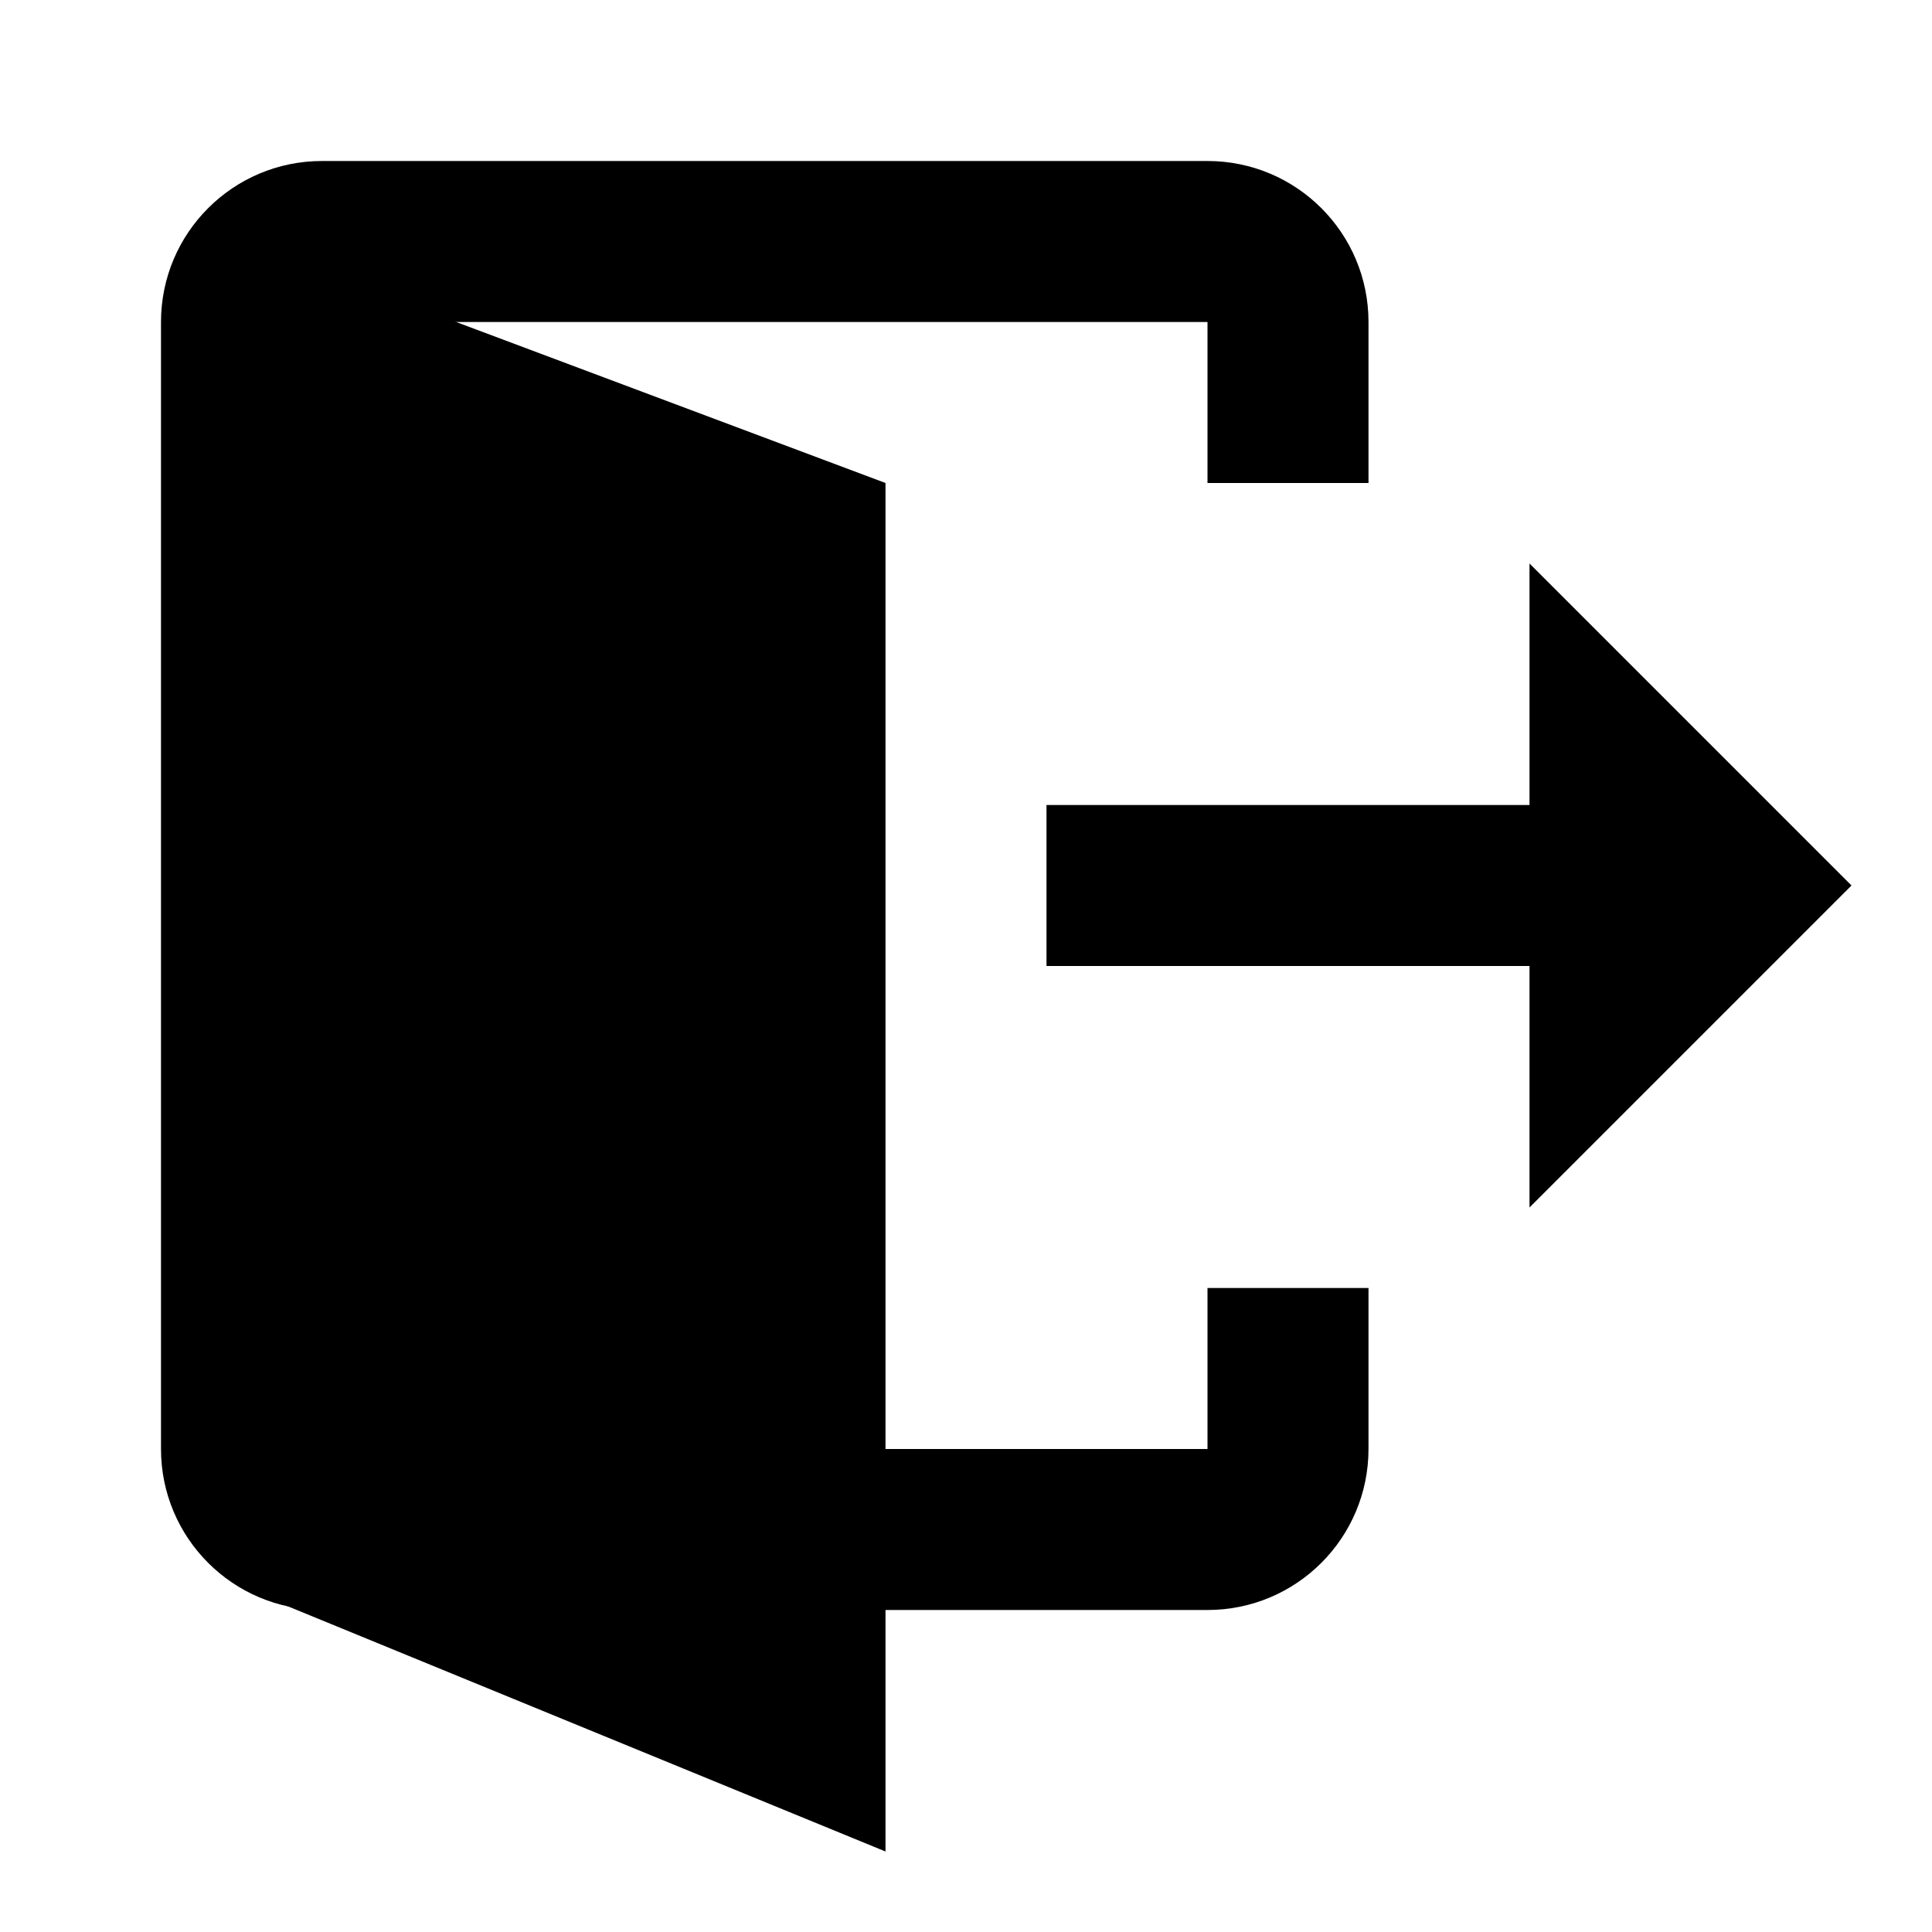 <?xml version="1.0" ?><svg height="24px" id="Layer_1" style="enable-background:new 0 0 24 24;" version="1.1" viewBox="0 0 24 24" width="24px" xml:space="preserve" xmlns="http://www.w3.org/2000/svg" xmlns:xlink="http://www.w3.org/1999/xlink"><g><polygon points="11,23 3.2,19.8 3,18 3,3 11,6  "/></g><path d="M15,16v2H4V4h11v2h2V4c0-1.105-0.895-2-2-2H4C2.895,2,2,2.895,2,4v14c0,1.105,0.895,2,2,2h11  c1.105,0,2-0.895,2-2v-2H15z"/><polygon points="19,15 19,7 23,11 "/><rect height="2" width="8" x="13" y="10"/></svg>